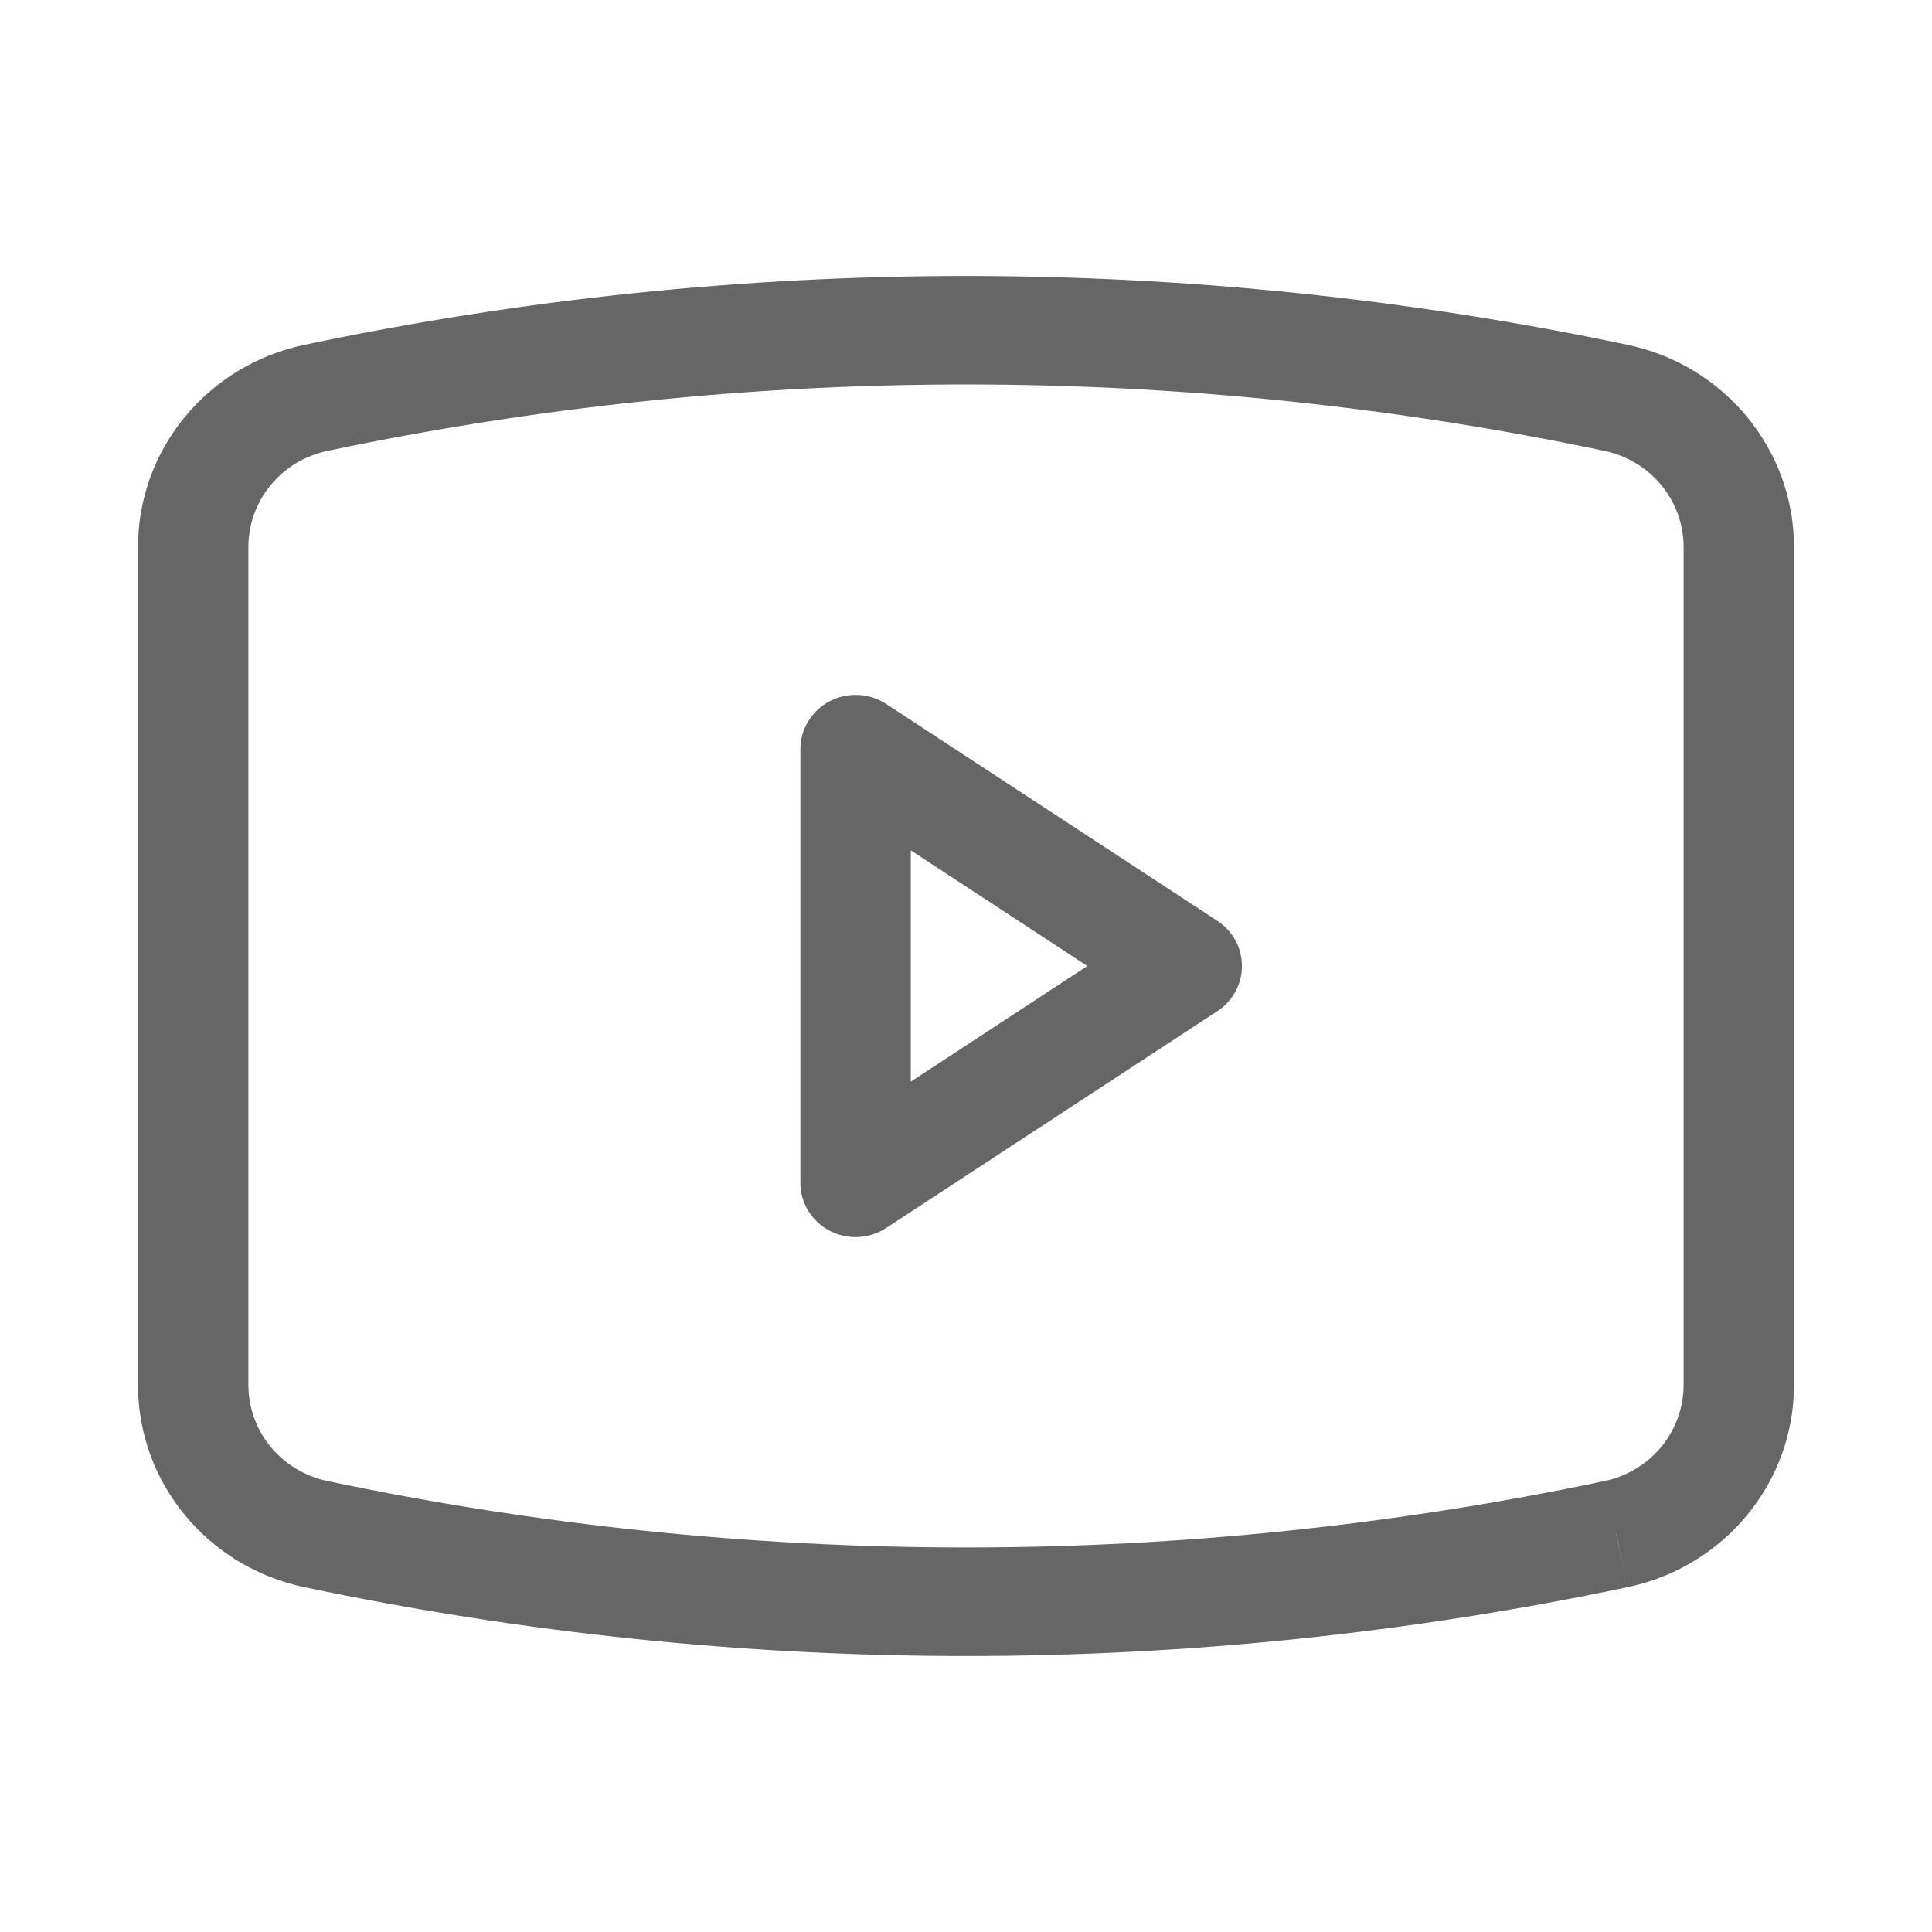 <svg width="28" height="28" viewBox="0 0 28 28" fill="none" xmlns="http://www.w3.org/2000/svg">
<path d="M23.424 22.233L23.59 23.002L23.422 22.233H23.424ZM23.424 5.767L23.59 4.998L23.422 5.767H23.424ZM12.4 10.856L12.843 10.202C12.723 10.124 12.583 10.078 12.438 10.072C12.294 10.065 12.15 10.097 12.022 10.164C11.895 10.231 11.788 10.331 11.714 10.453C11.639 10.575 11.6 10.714 11.6 10.856H12.4ZM12.4 17.143H11.6C11.6 17.286 11.639 17.425 11.714 17.547C11.788 17.669 11.895 17.769 12.022 17.836C12.15 17.903 12.294 17.935 12.438 17.928C12.583 17.921 12.723 17.876 12.843 17.797L12.4 17.143ZM17.2 14L17.643 14.654C17.753 14.582 17.843 14.485 17.905 14.371C17.967 14.257 17.999 14.129 17.999 14C17.999 13.87 17.967 13.743 17.905 13.629C17.843 13.515 17.753 13.418 17.643 13.346L17.2 14ZM2 7.926V20.073H3.6V7.926H2ZM26 20.073V7.926H24.4V20.073H26ZM4.41 23.002C10.731 24.333 17.269 24.333 23.59 23.002L23.254 21.464C17.154 22.748 10.846 22.748 4.746 21.464L4.41 23.002ZM23.59 4.998C17.269 3.667 10.731 3.667 4.41 4.998L4.746 6.535C10.846 5.251 17.154 5.251 23.254 6.535L23.59 4.998ZM26 7.926C26 6.515 24.995 5.294 23.59 4.998L23.254 6.535C23.923 6.677 24.4 7.255 24.4 7.926H26ZM24.4 20.073C24.4 20.399 24.286 20.715 24.078 20.968C23.869 21.221 23.579 21.396 23.254 21.464L23.59 23.002C24.273 22.858 24.884 22.489 25.322 21.956C25.761 21.423 26 20.759 26 20.073H24.4ZM2 20.073C2 21.485 3.005 22.706 4.41 23.002L4.746 21.464C4.421 21.396 4.131 21.221 3.922 20.968C3.714 20.715 3.6 20.399 3.6 20.073H2ZM3.6 7.926C3.6 7.255 4.077 6.675 4.746 6.535L4.41 4.998C3.728 5.142 3.116 5.511 2.678 6.044C2.239 6.577 2 7.241 2 7.926H3.6ZM11.6 10.856V17.143H13.2V10.856H11.6ZM12.843 17.797L17.643 14.654L16.757 13.346L11.957 16.49L12.843 17.797ZM17.643 13.346L12.843 10.202L11.957 11.51L16.757 14.654L17.643 13.346Z" fill="#666666"/>
</svg>
